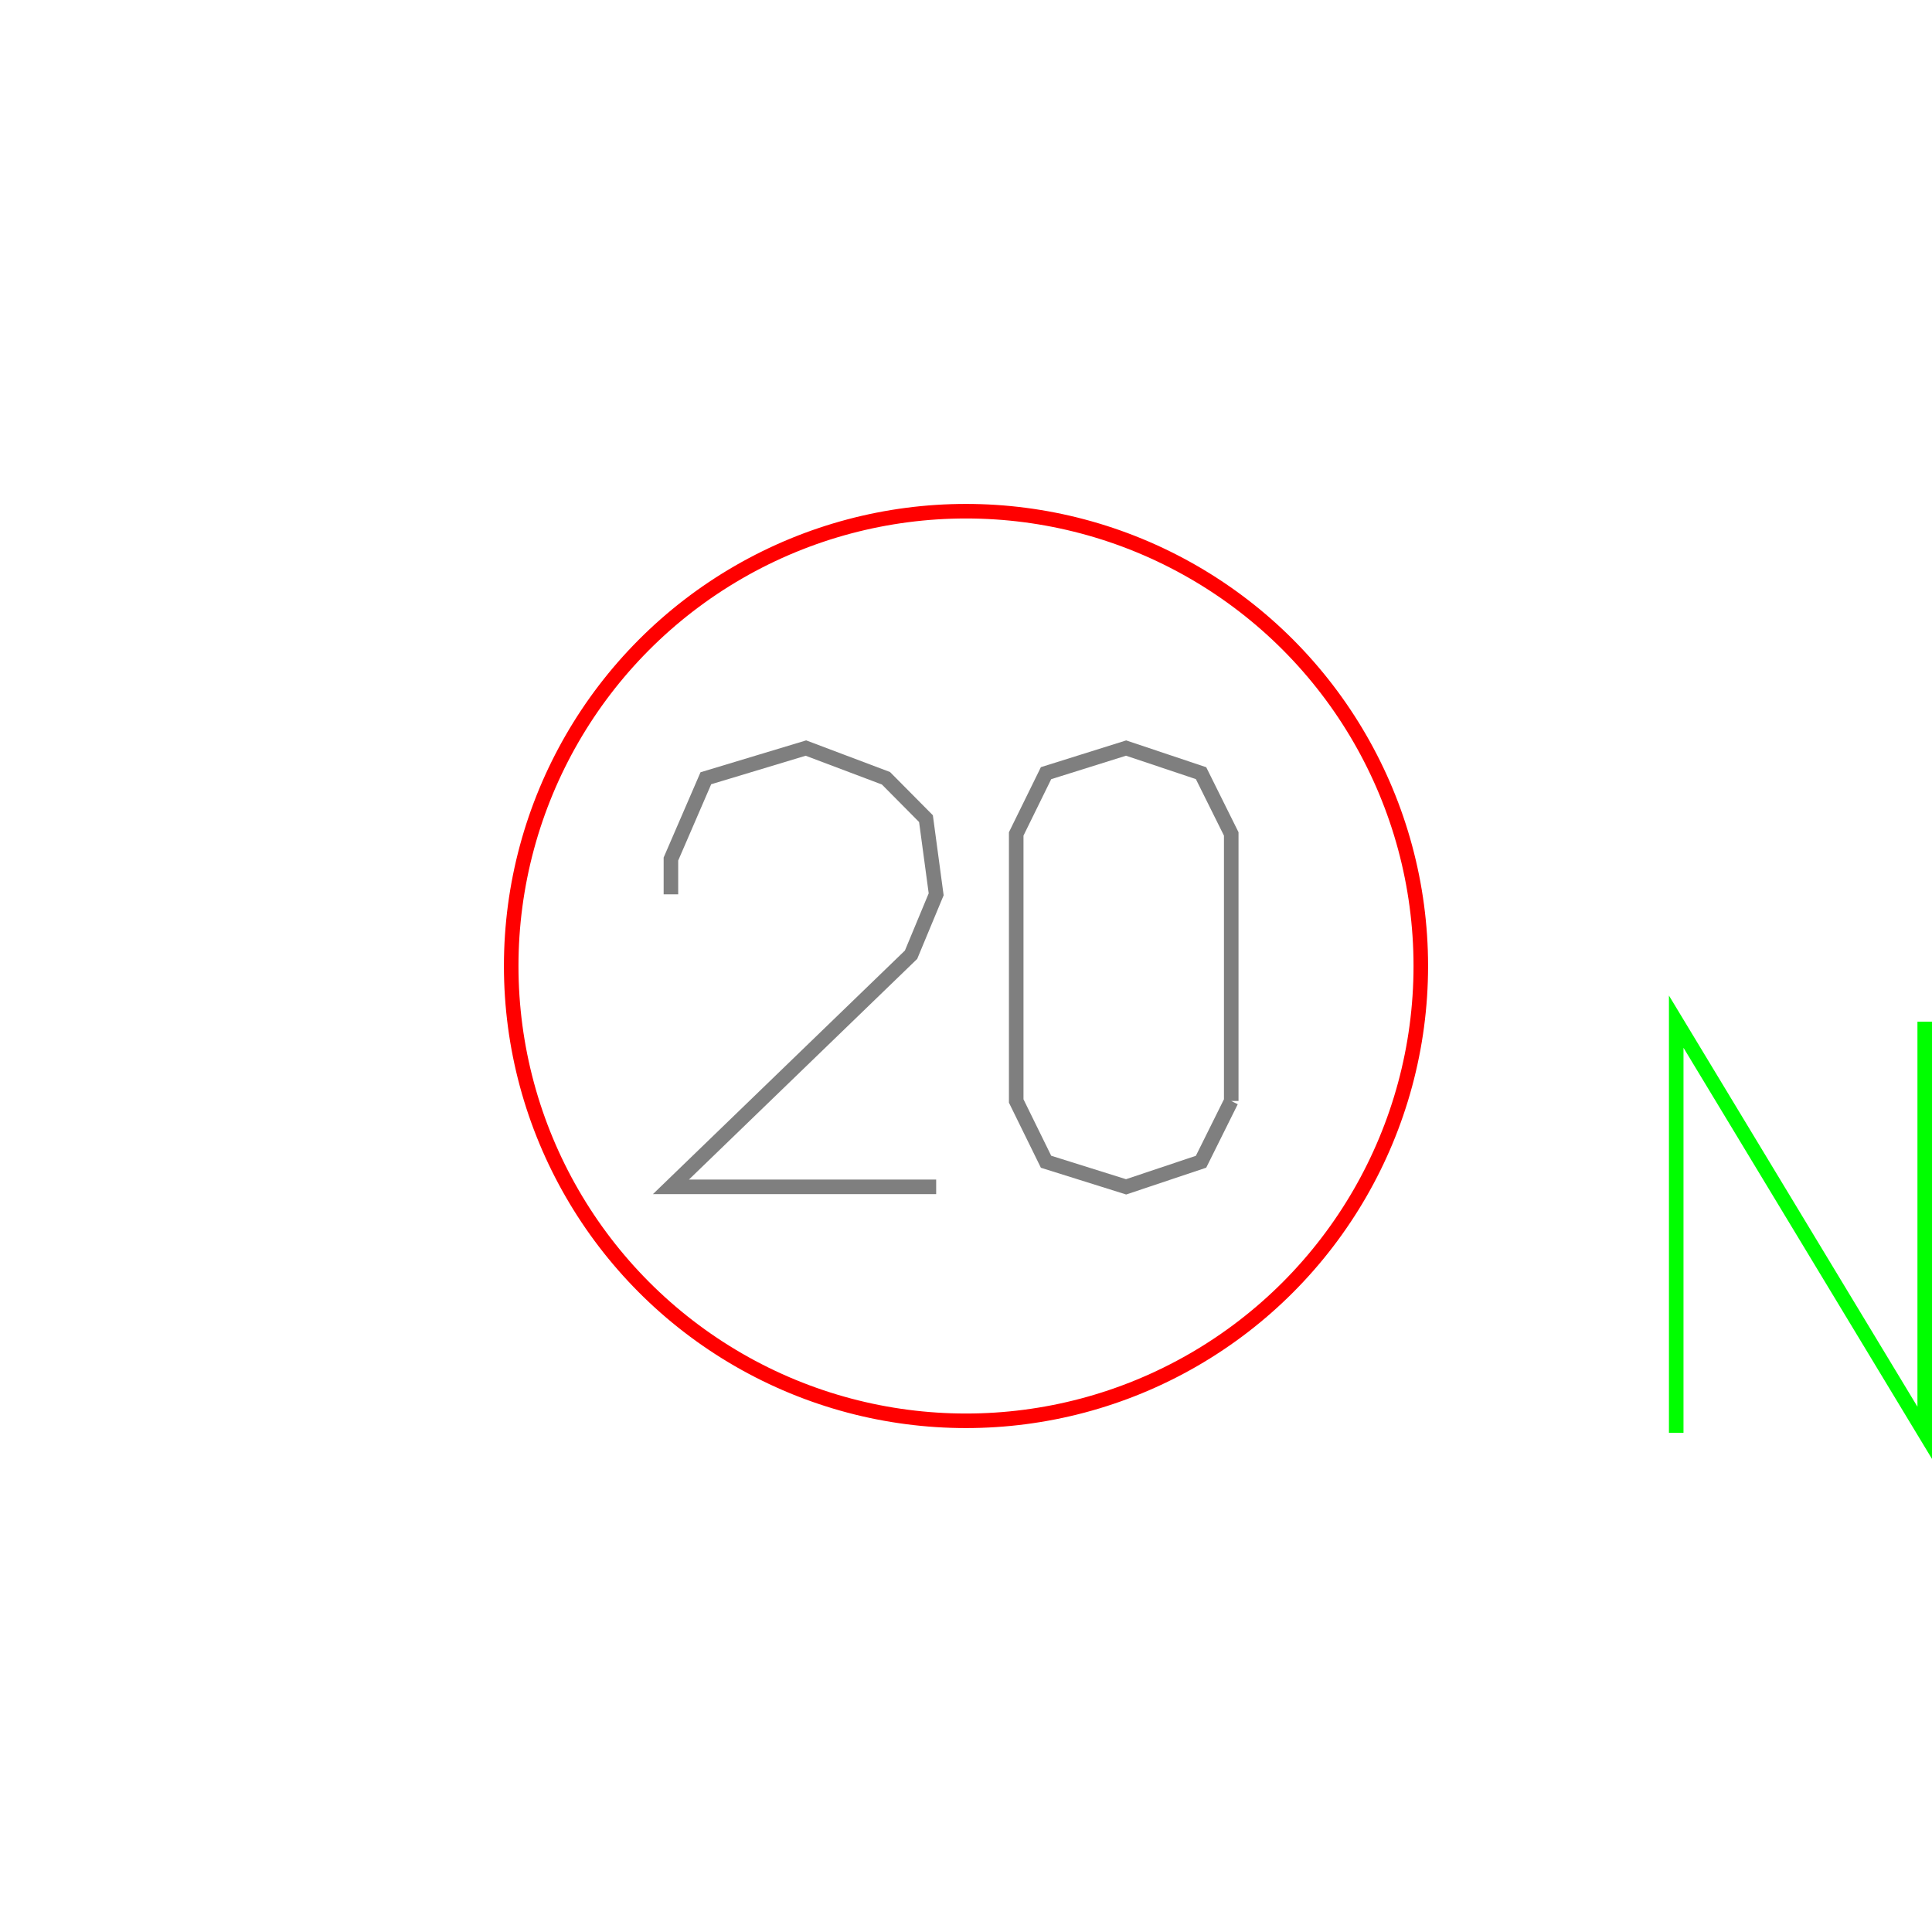 <?xml version='1.0' encoding='UTF-8'?>

<!DOCTYPE svg PUBLIC '-//W3C//DTD SVG 1.1//EN'
'http://www.w3.org/Graphics/SVG/1.1/DTD/svg11.dtd'>

<svg viewBox='-265.5 -265.5 531 531' width='265.5' height='265.5'
 version='1.1' xmlns='http://www.w3.org/2000/svg'>

<g transform='rotate(0 0,0) scale(1, -1)' stroke-width='4' stroke='black' fill='none'>

  <g id='layer41' stroke='#FF0000' fill='none'>
    <circle cx='0.000' cy='0.000' r='125' />
  </g>

  <g id='layer42' stroke='#7F7F7F' fill='none'>
    <polyline fill='none' points='-8.200,-60.700 -81.100,-60.700 -15.100,3.100 -8.200,19.700 -11.000,40.500 -22.000,51.600 -44.000,59.900 -71.500,51.600 -81.100,29.400 -81.100,19.700 ' />
    <polyline fill='none' points='72.900,-37.100 72.900,36.300 64.600,53.000 44.000,59.900 22.000,53.000 13.800,36.300 13.800,-37.100 22.000,-53.800 44.000,-60.700 64.600,-53.800 72.900,-37.100 ' />
  </g>

  <g id='layer44' stroke='#00FF00' fill='none'>
    <polyline fill='none' points='195.200,-128.300 195.200,-15.300 263.500,-128.300 263.500,-15.300 ' />
  </g>


</g>
</svg>
